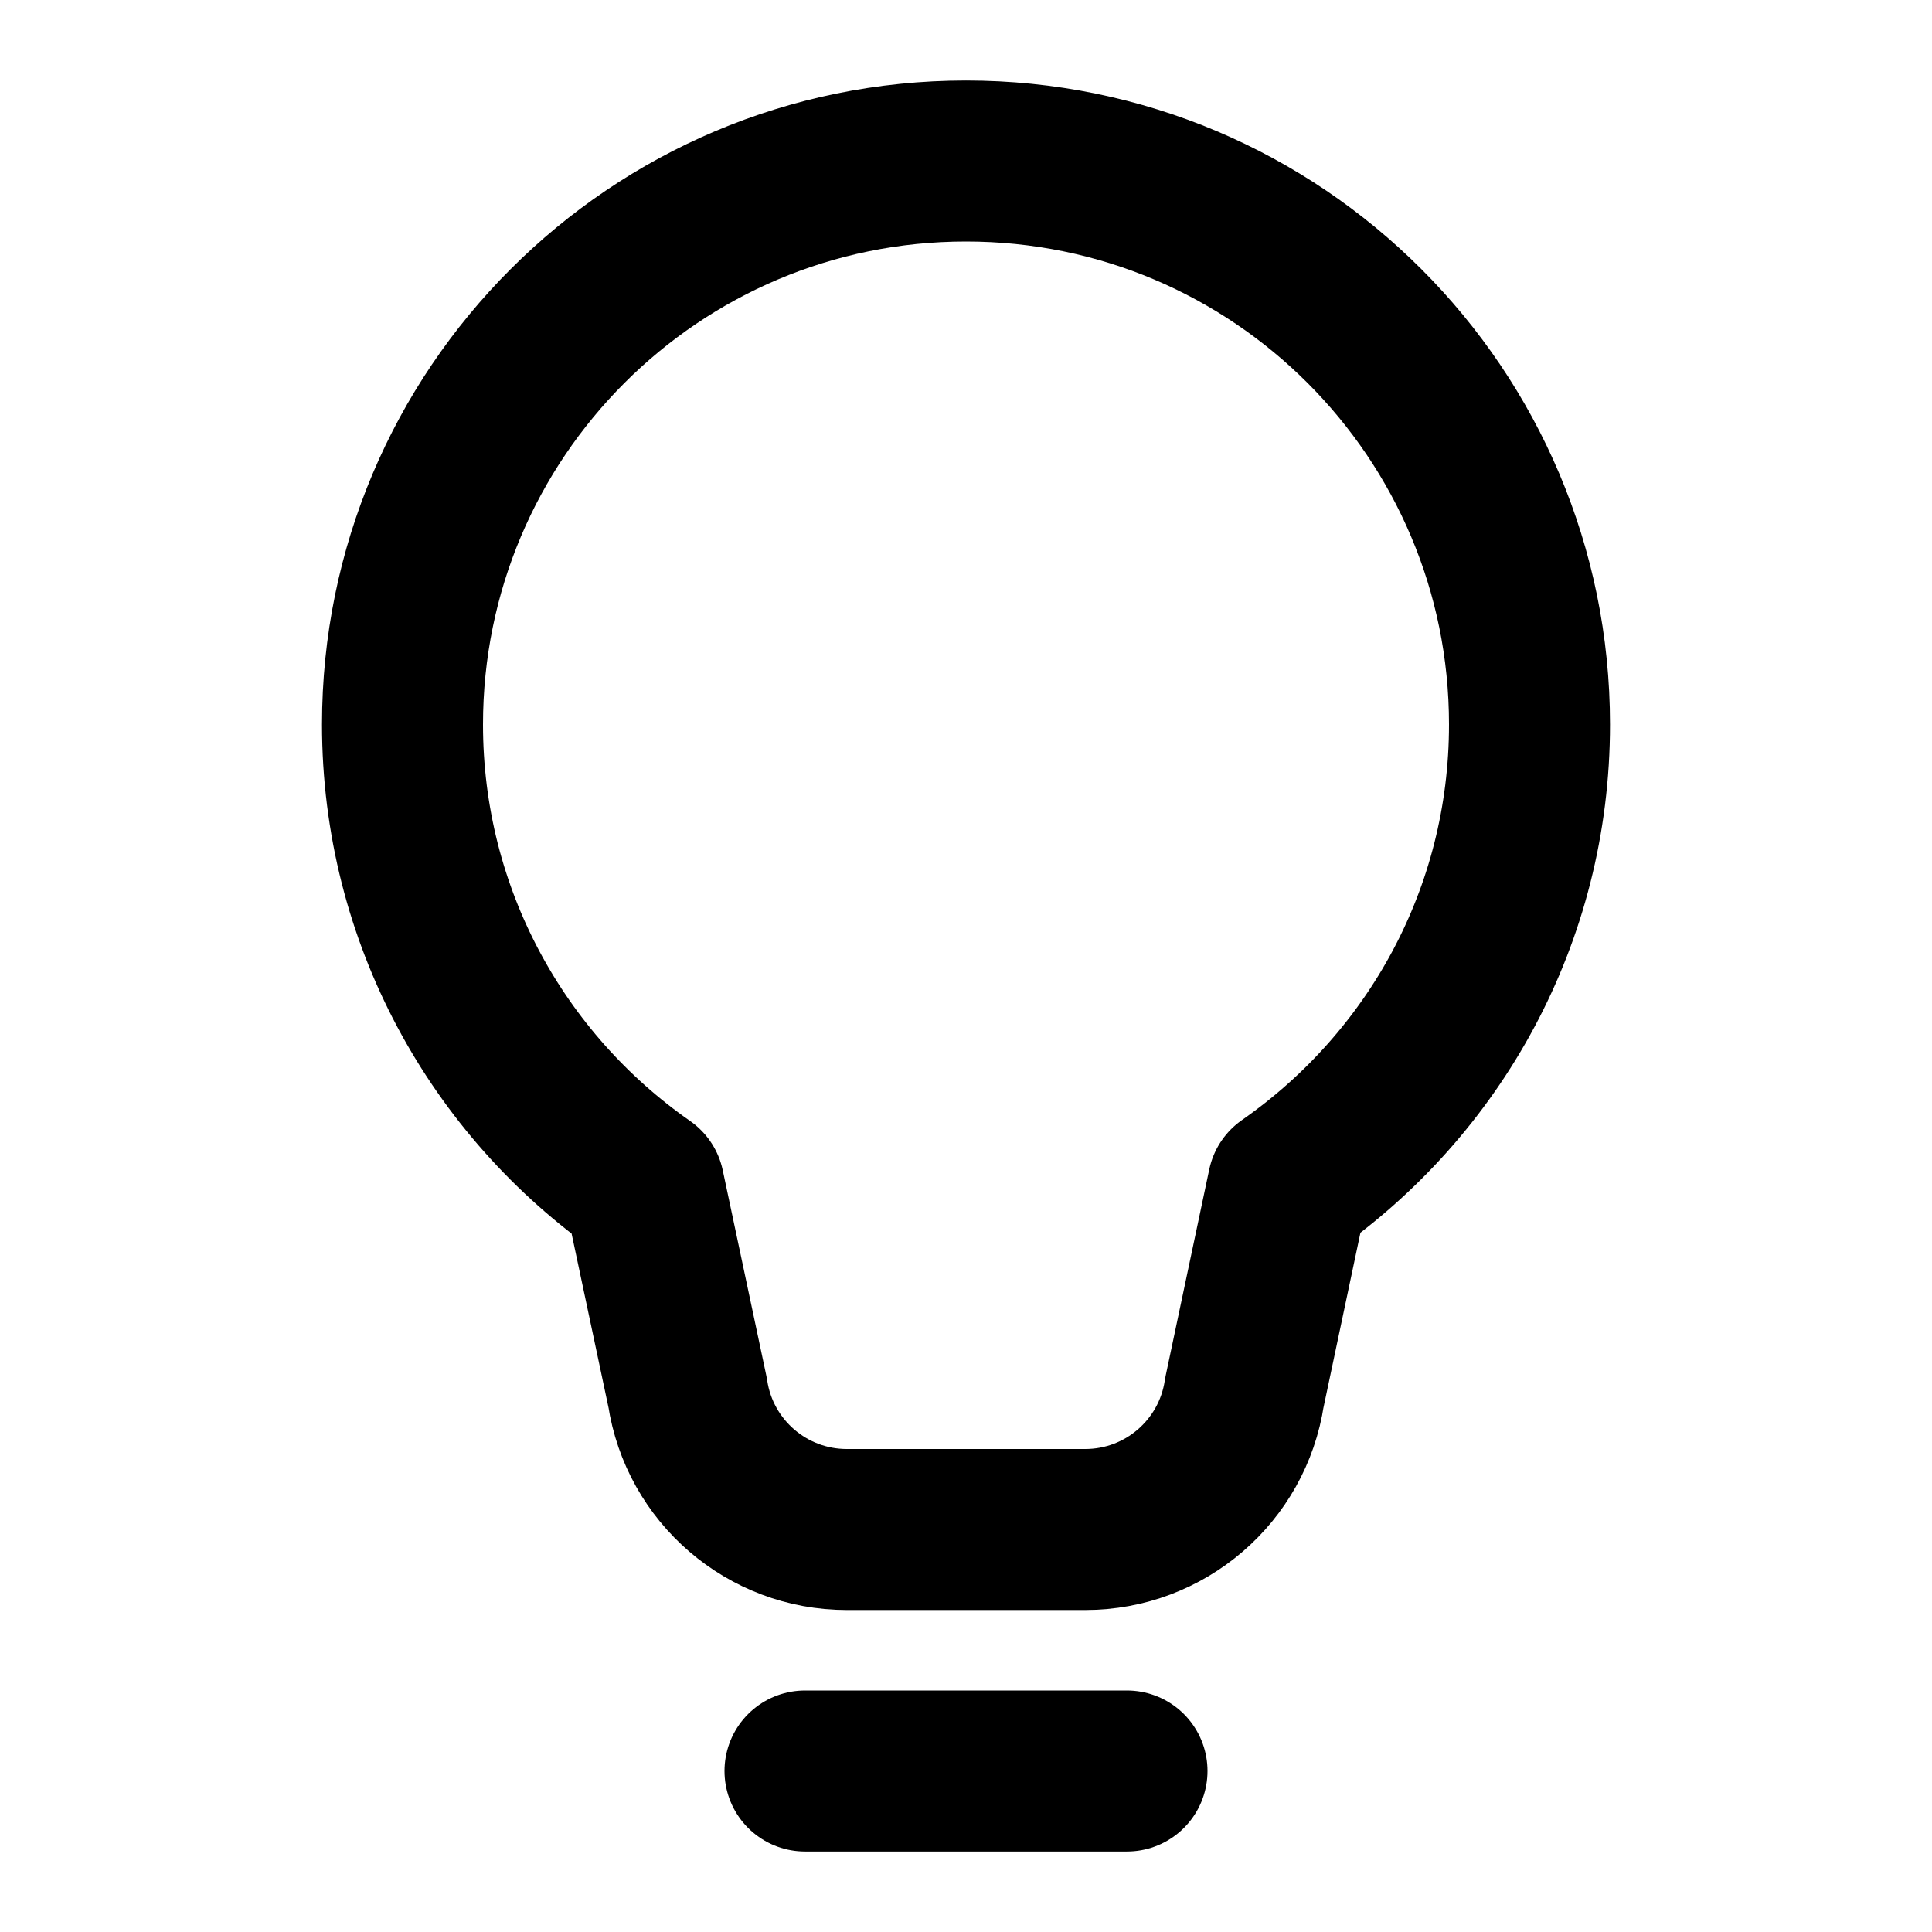 <svg width="24" height="24" viewBox="0 0 24 24" fill="none" xmlns="http://www.w3.org/2000/svg">
<path d="M10 22H14M5 9C5 5.134 8.134 2 12 2C15.866 2 19 5.134 19 9C19 11.379 17.814 13.469 16 14.734L15.458 17.3C15.31 18.278 14.47 19 13.481 19H10.519C9.531 19 8.69 18.278 8.542 17.3L8 14.745C6.187 13.48 5 11.379 5 9Z" stroke="black" stroke-width="2" stroke-linecap="round" stroke-linejoin="round"/>
</svg>
